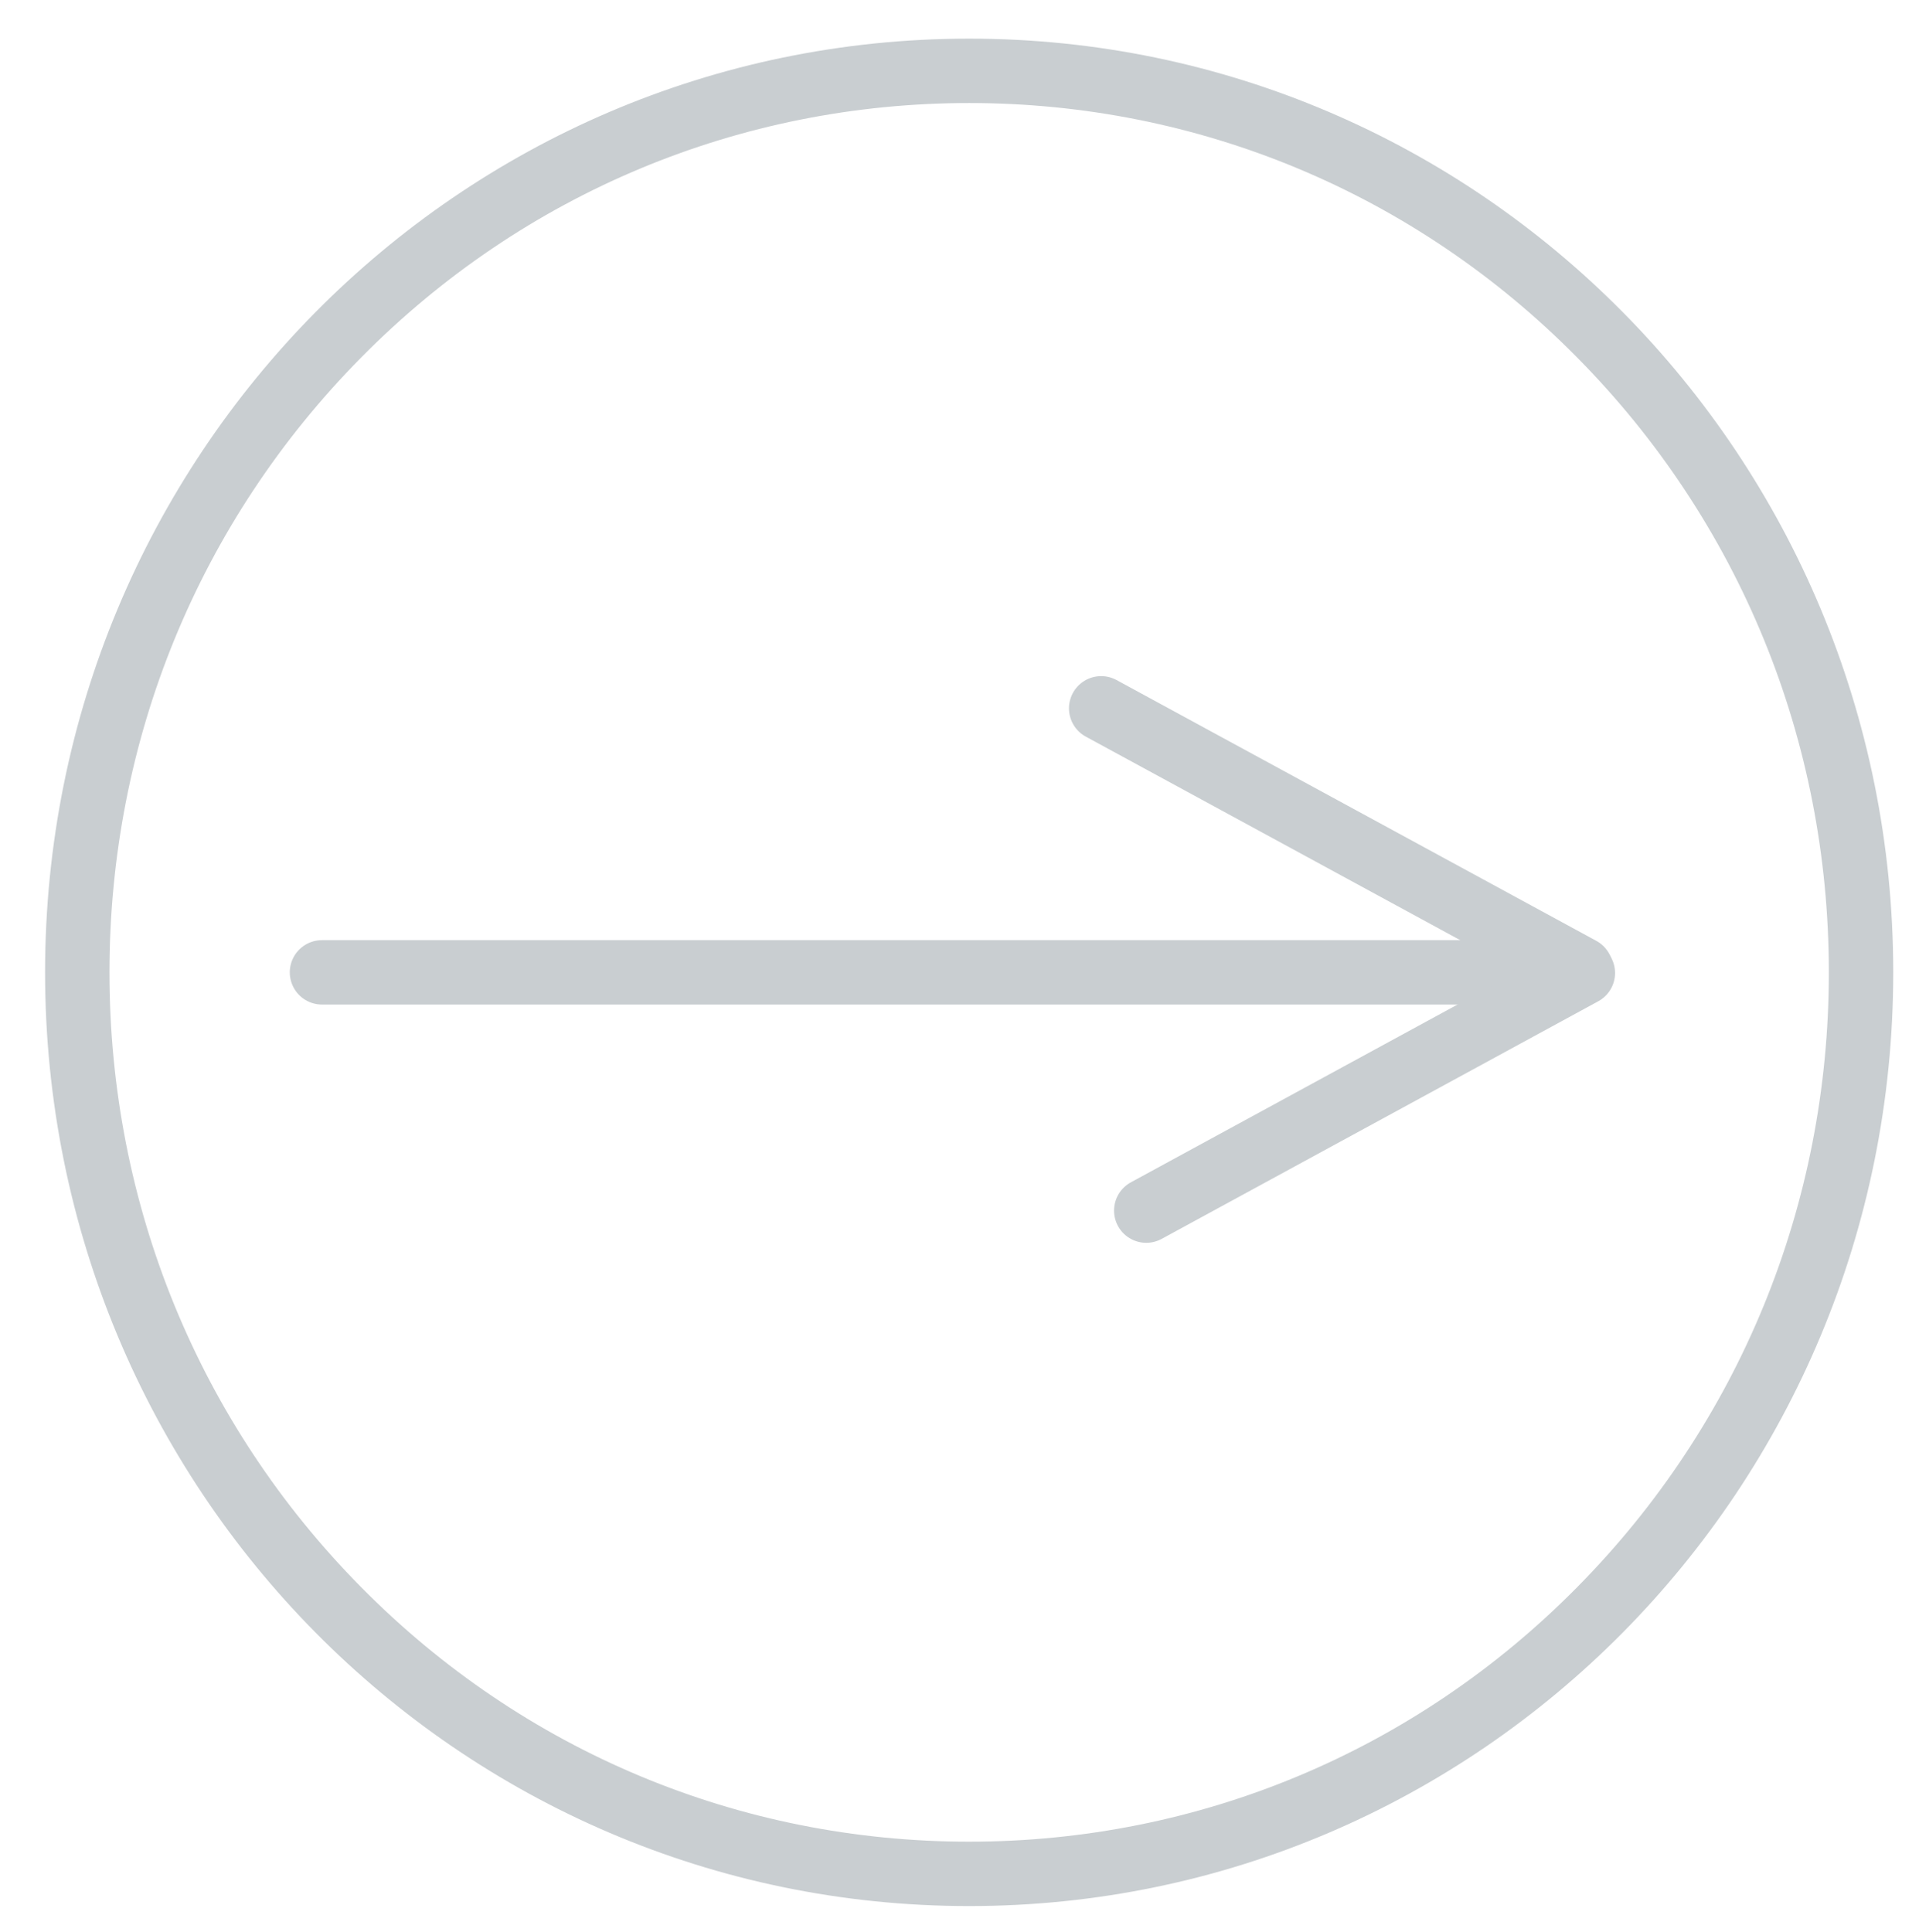 <?xml version="1.0" encoding="utf-8"?>
<!-- Generator: Adobe Illustrator 24.0.0, SVG Export Plug-In . SVG Version: 6.00 Build 0)  -->
<svg version="1.1" id="Слой_1" xmlns="http://www.w3.org/2000/svg" xmlns:xlink="http://www.w3.org/1999/xlink" x="0px" y="0px"
	 viewBox="0 0 298 300" style="enable-background:new 0 0 298 300;" xml:space="preserve">
<style type="text/css">
	.st0{fill:#C9CED1;}
	.st1{fill:none;stroke:#C9CED1;stroke-width:10;stroke-linecap:round;stroke-miterlimit:10;}
</style>
<g>
	<path class="st0" d="M150.5,16c35.6,0,69.2,14,94.4,39.5C270.1,81,284,114.9,284,151s-13.9,70-39.1,95.5
		C219.7,272,186.1,286,150.5,286s-69.2-14-94.4-39.5C30.9,221,17,187.1,17,151s13.9-70,39.1-95.5C81.3,30,114.9,16,150.5,16
		 M150.5,6C71.2,6,7,70.9,7,151s64.2,145,143.5,145S294,231.1,294,151S229.8,6,150.5,6L150.5,6z"/>
</g>
<g>
	<line class="st1" x1="245" y1="151" x2="50" y2="151"/>
</g>
<g>
	<path class="st1" d="M245.5,150.5c-24.8-13.5-49.7-27-74.5-40.5"/>
</g>
<g>
	<path class="st1" d="M245.8,151.1c-22.6,12.3-45.2,24.6-67.8,36.9"/>
</g>
</svg>
